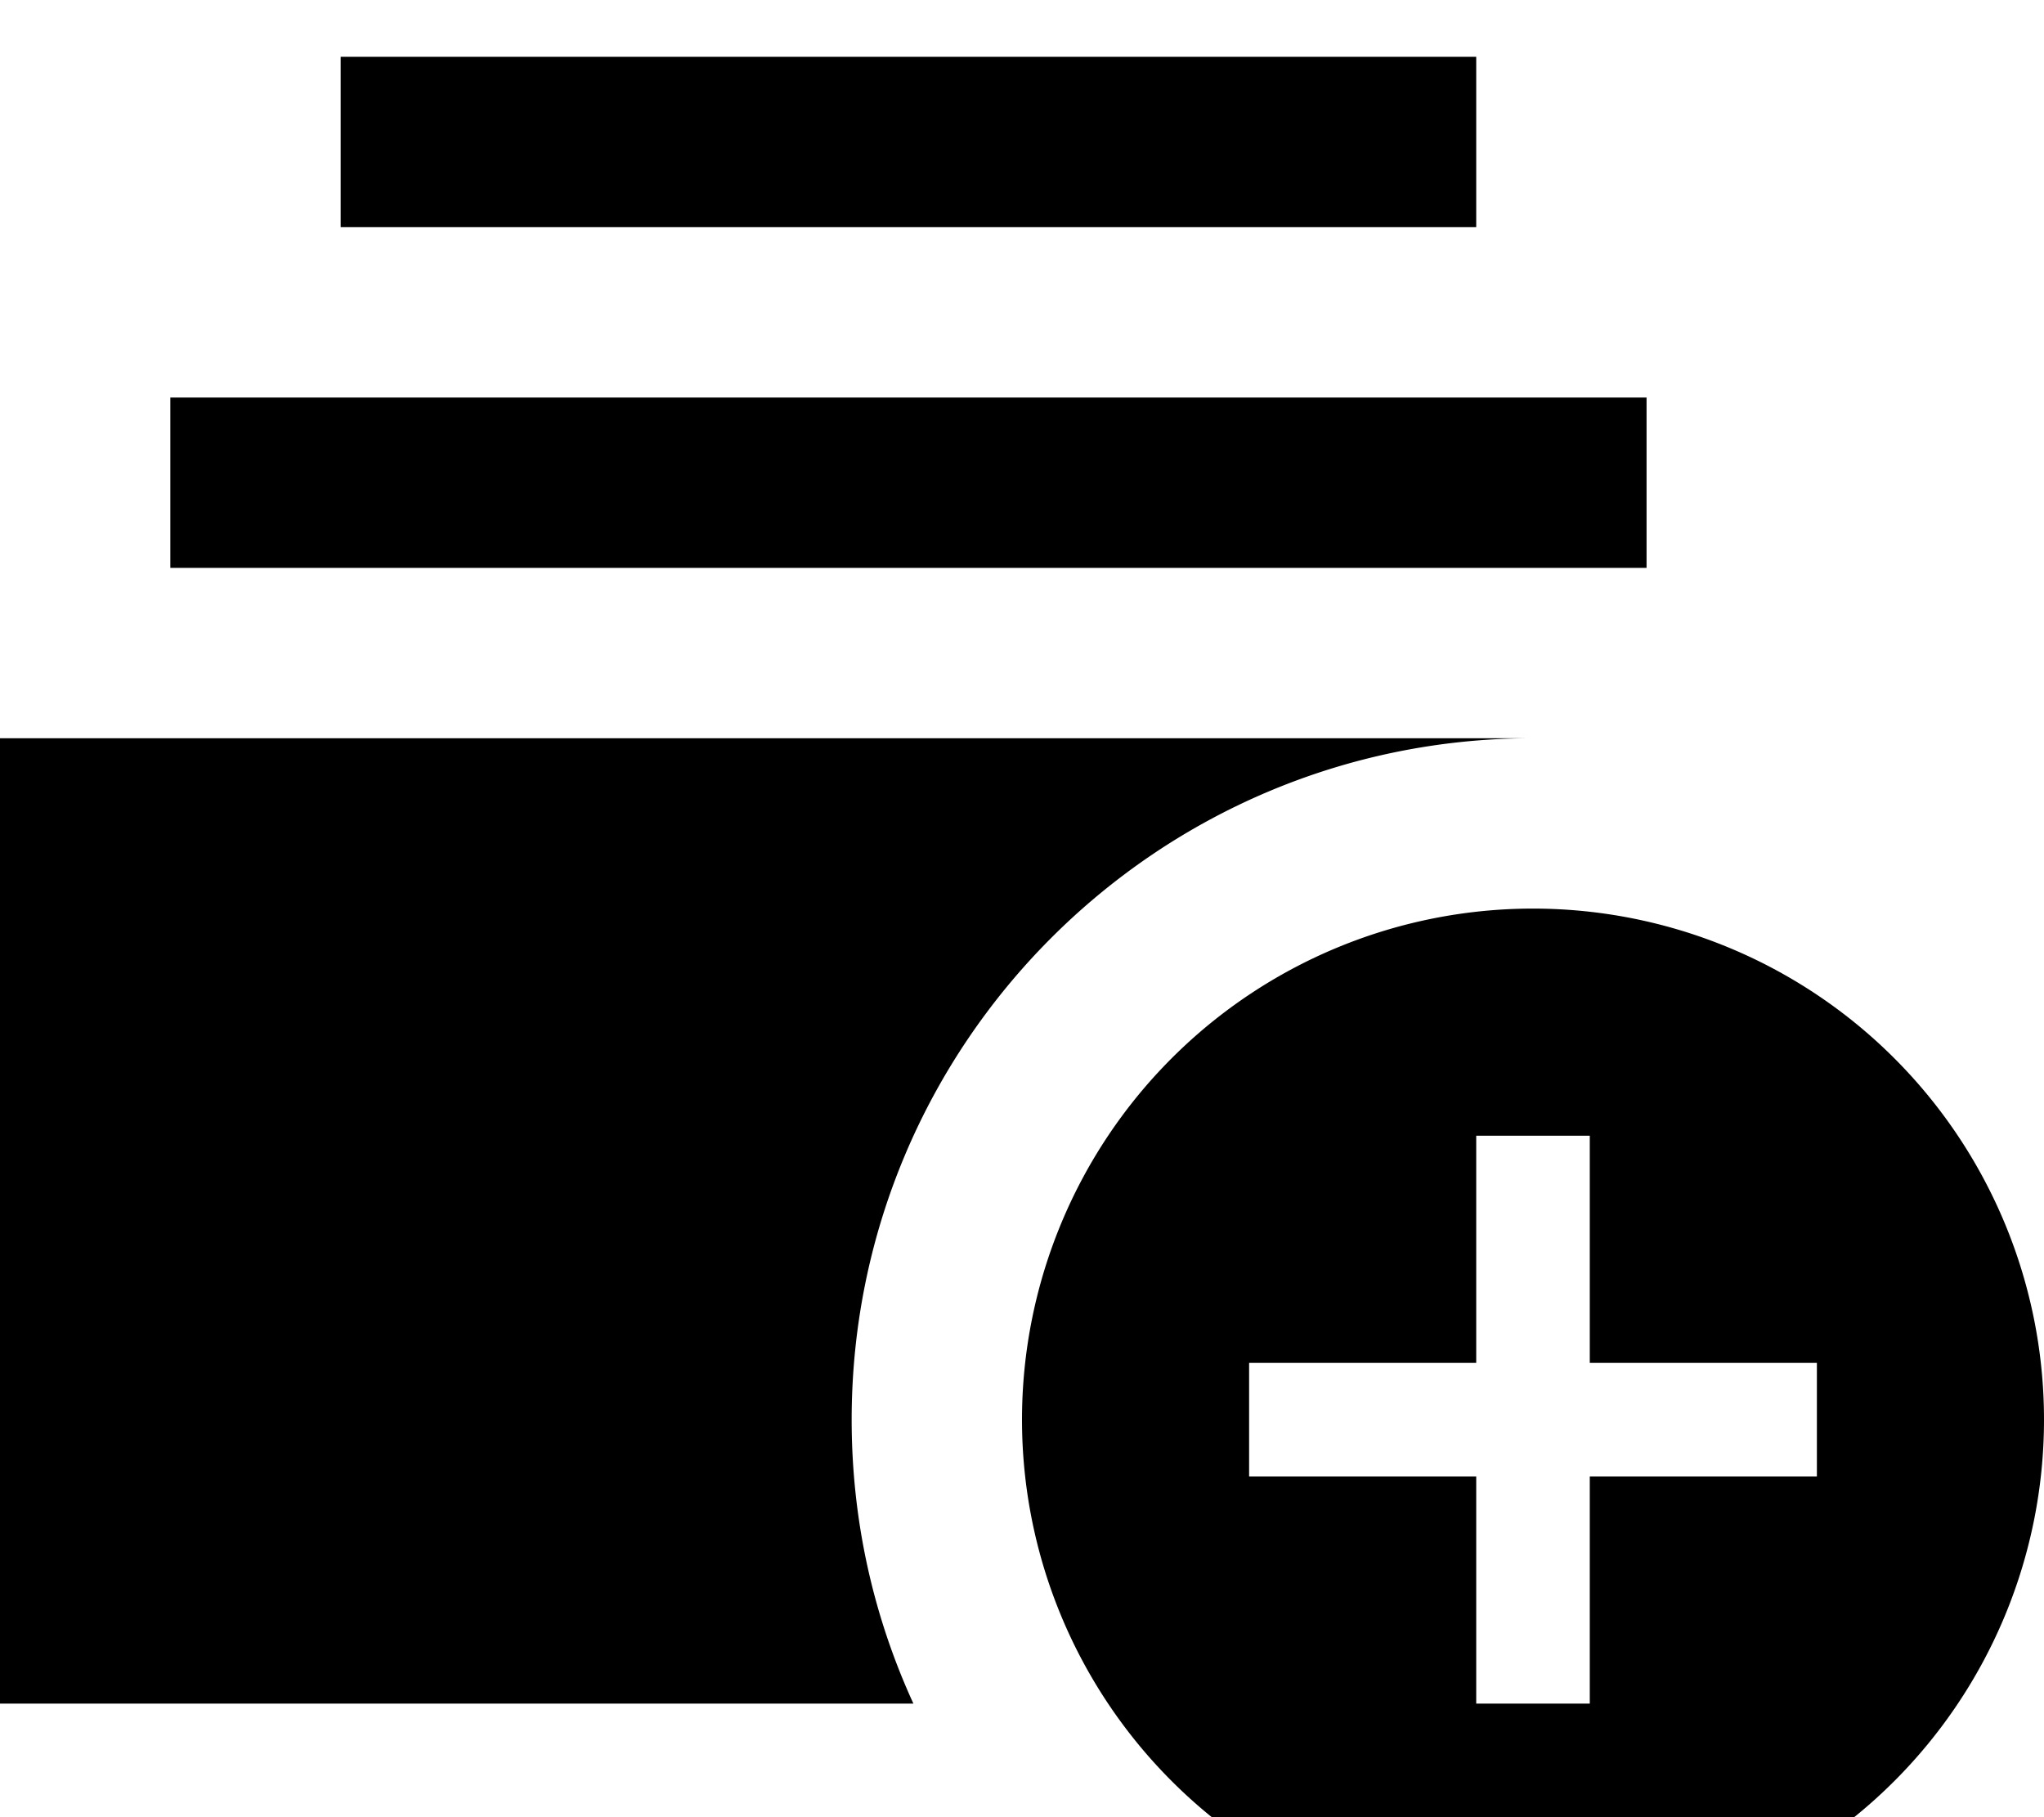 <svg xmlns="http://www.w3.org/2000/svg" viewBox="0 0 576 512"><!--! Font Awesome Pro 7.1.0 by @fontawesome - https://fontawesome.com License - https://fontawesome.com/license (Commercial License) Copyright 2025 Fonticons, Inc. --><path fill="currentColor" d="M257.4 480c-11.2-24.4-17.4-51.4-17.4-80 0-106 86-192 192-192l-432 0 0 272 257.4 0zM464 160l0-48-416 0 0 48 416 0zM416 64l0-48-320 0 0 48 320 0zm16 480a144 144 0 1 0 0-288 144 144 0 1 0 0 288zm16-208l0 48 64 0 0 32-64 0 0 64-32 0 0-64-64 0 0-32 64 0 0-64 32 0 0 16z"/></svg>